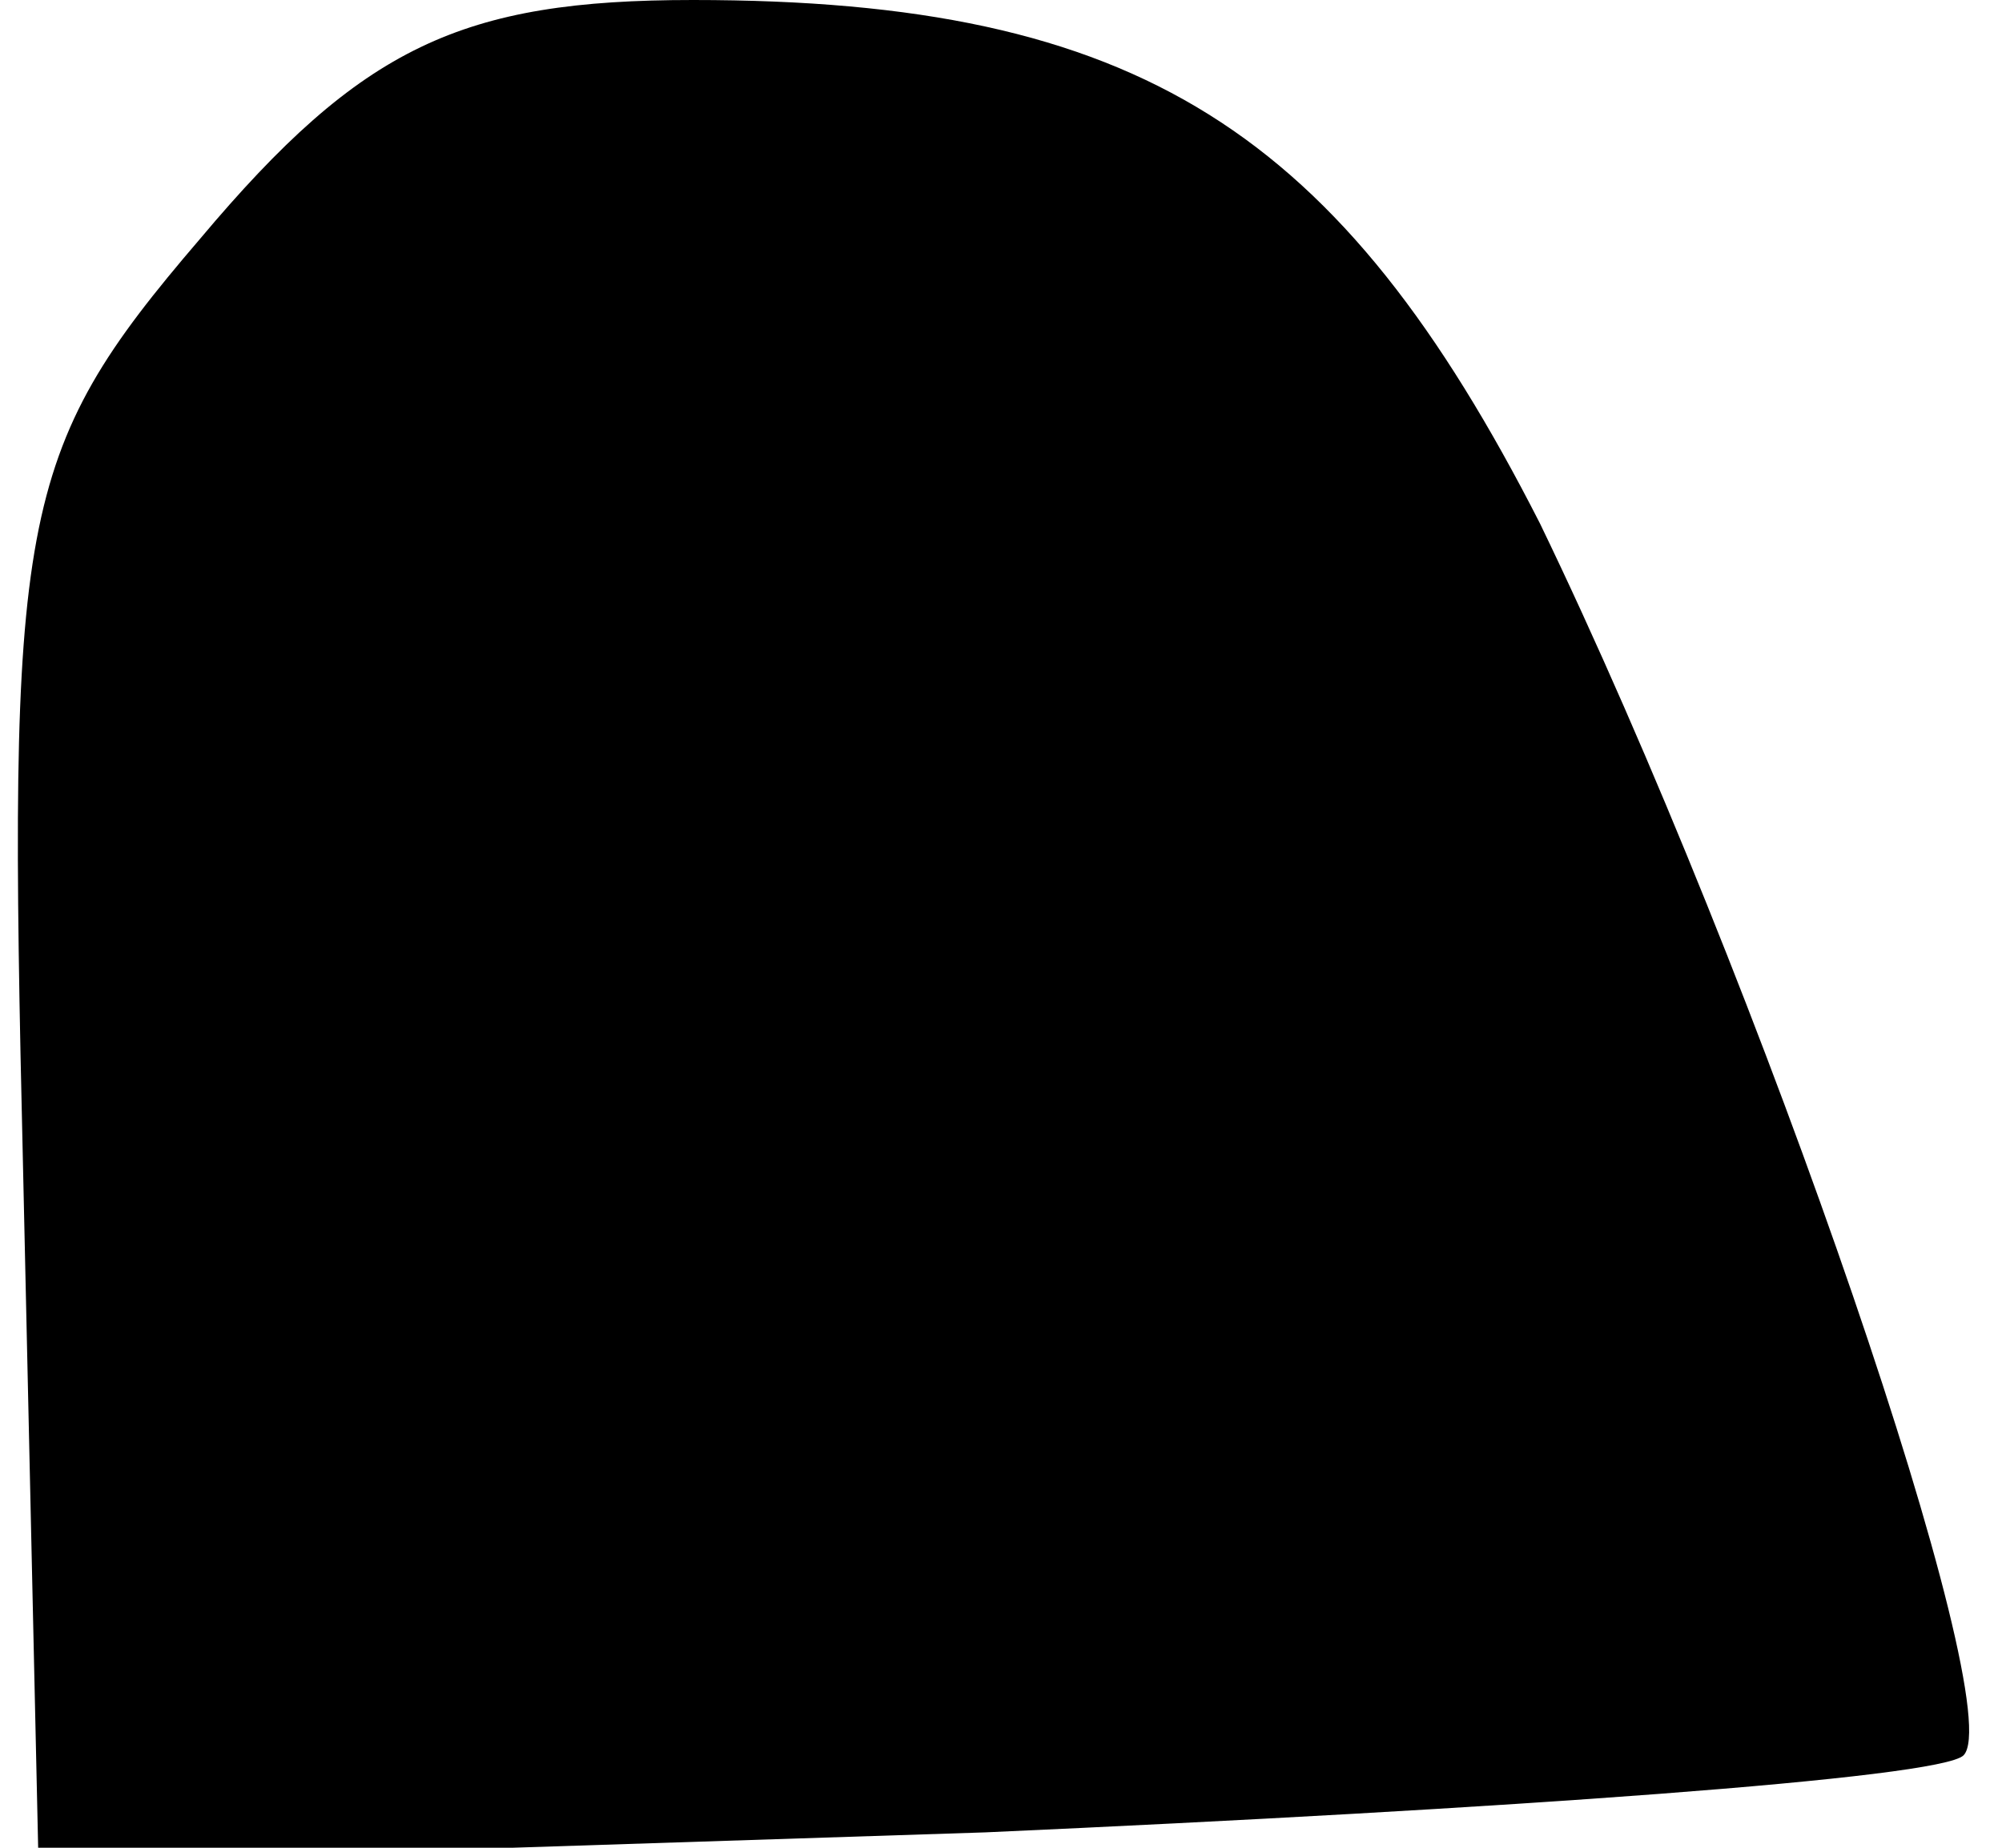<?xml version="1.0" standalone="no"?>
<!DOCTYPE svg PUBLIC "-//W3C//DTD SVG 20010904//EN"
 "http://www.w3.org/TR/2001/REC-SVG-20010904/DTD/svg10.dtd">
<svg version="1.0" xmlns="http://www.w3.org/2000/svg"
 width="26pt" height="24pt" viewBox="0 0 26 24"
 preserveAspectRatio="xMidYMid meet">
<g transform="translate(0,24) scale(0.1,-0.1)"
fill="#000000" stroke="none">
<path fill="#000000" stroke="none" d="M26 209 c-24 -28 -25 -36 -23 -121 l2
-90 123 4 c67 3 124 7 127 10 6 6 -26 100 -55 160 -26 51 -52 68 -110 68 -30
0 -43 -6 -64 -31z"/>
</g>
</svg>
